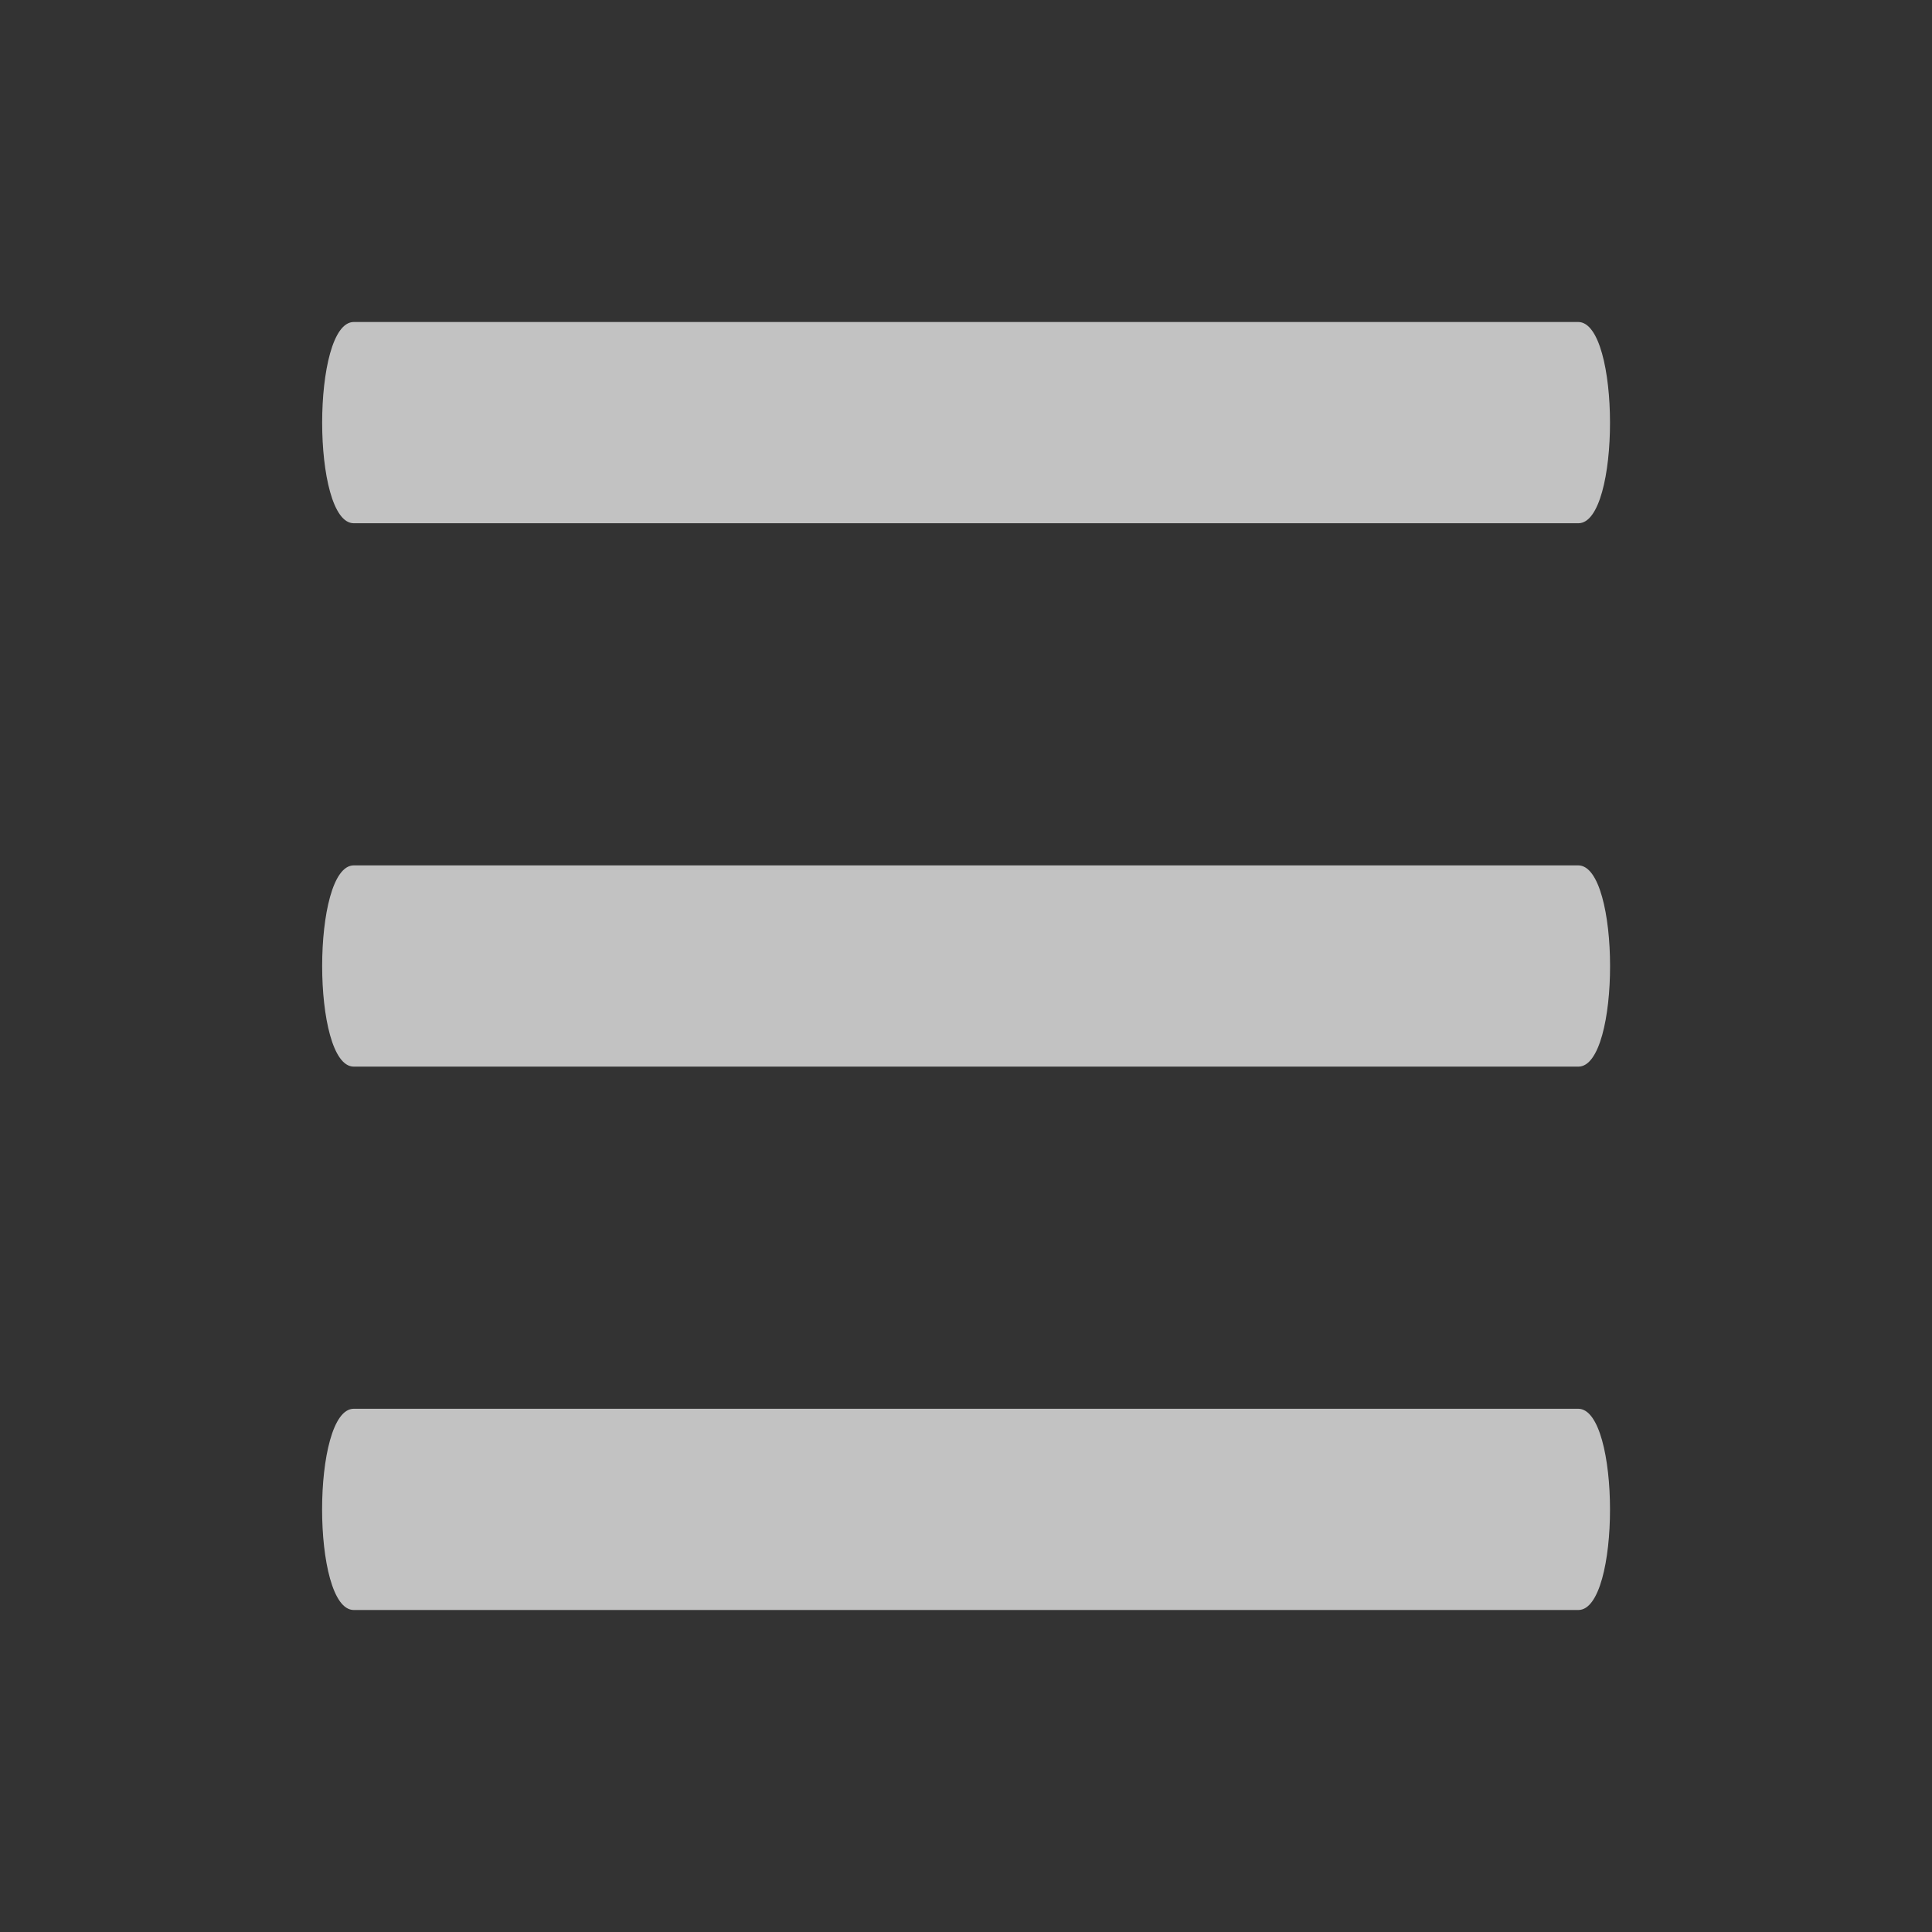<svg xmlns="http://www.w3.org/2000/svg" width="24" height="24" viewBox="0 0 24 24"><rect x="0" y="0" width="24" height="24" fill="#333333" stroke="none"/><path opacity=".7" fill="#fff" enable-background="new" d="M19.605 10.75h-15.21c-.524 0-.524 2.5 0 2.5h15.212c.526 0 .525-2.5-.002-2.5zm0 6.75h-15.21c-.525 0-.525 2.5 0 2.5h15.212c.525 0 .524-2.5-.002-2.5zm0-13.5h-15.21c-.524 0-.524 2.5 0 2.5h15.212c.525 0 .524-2.5-.002-2.5z"/></svg>